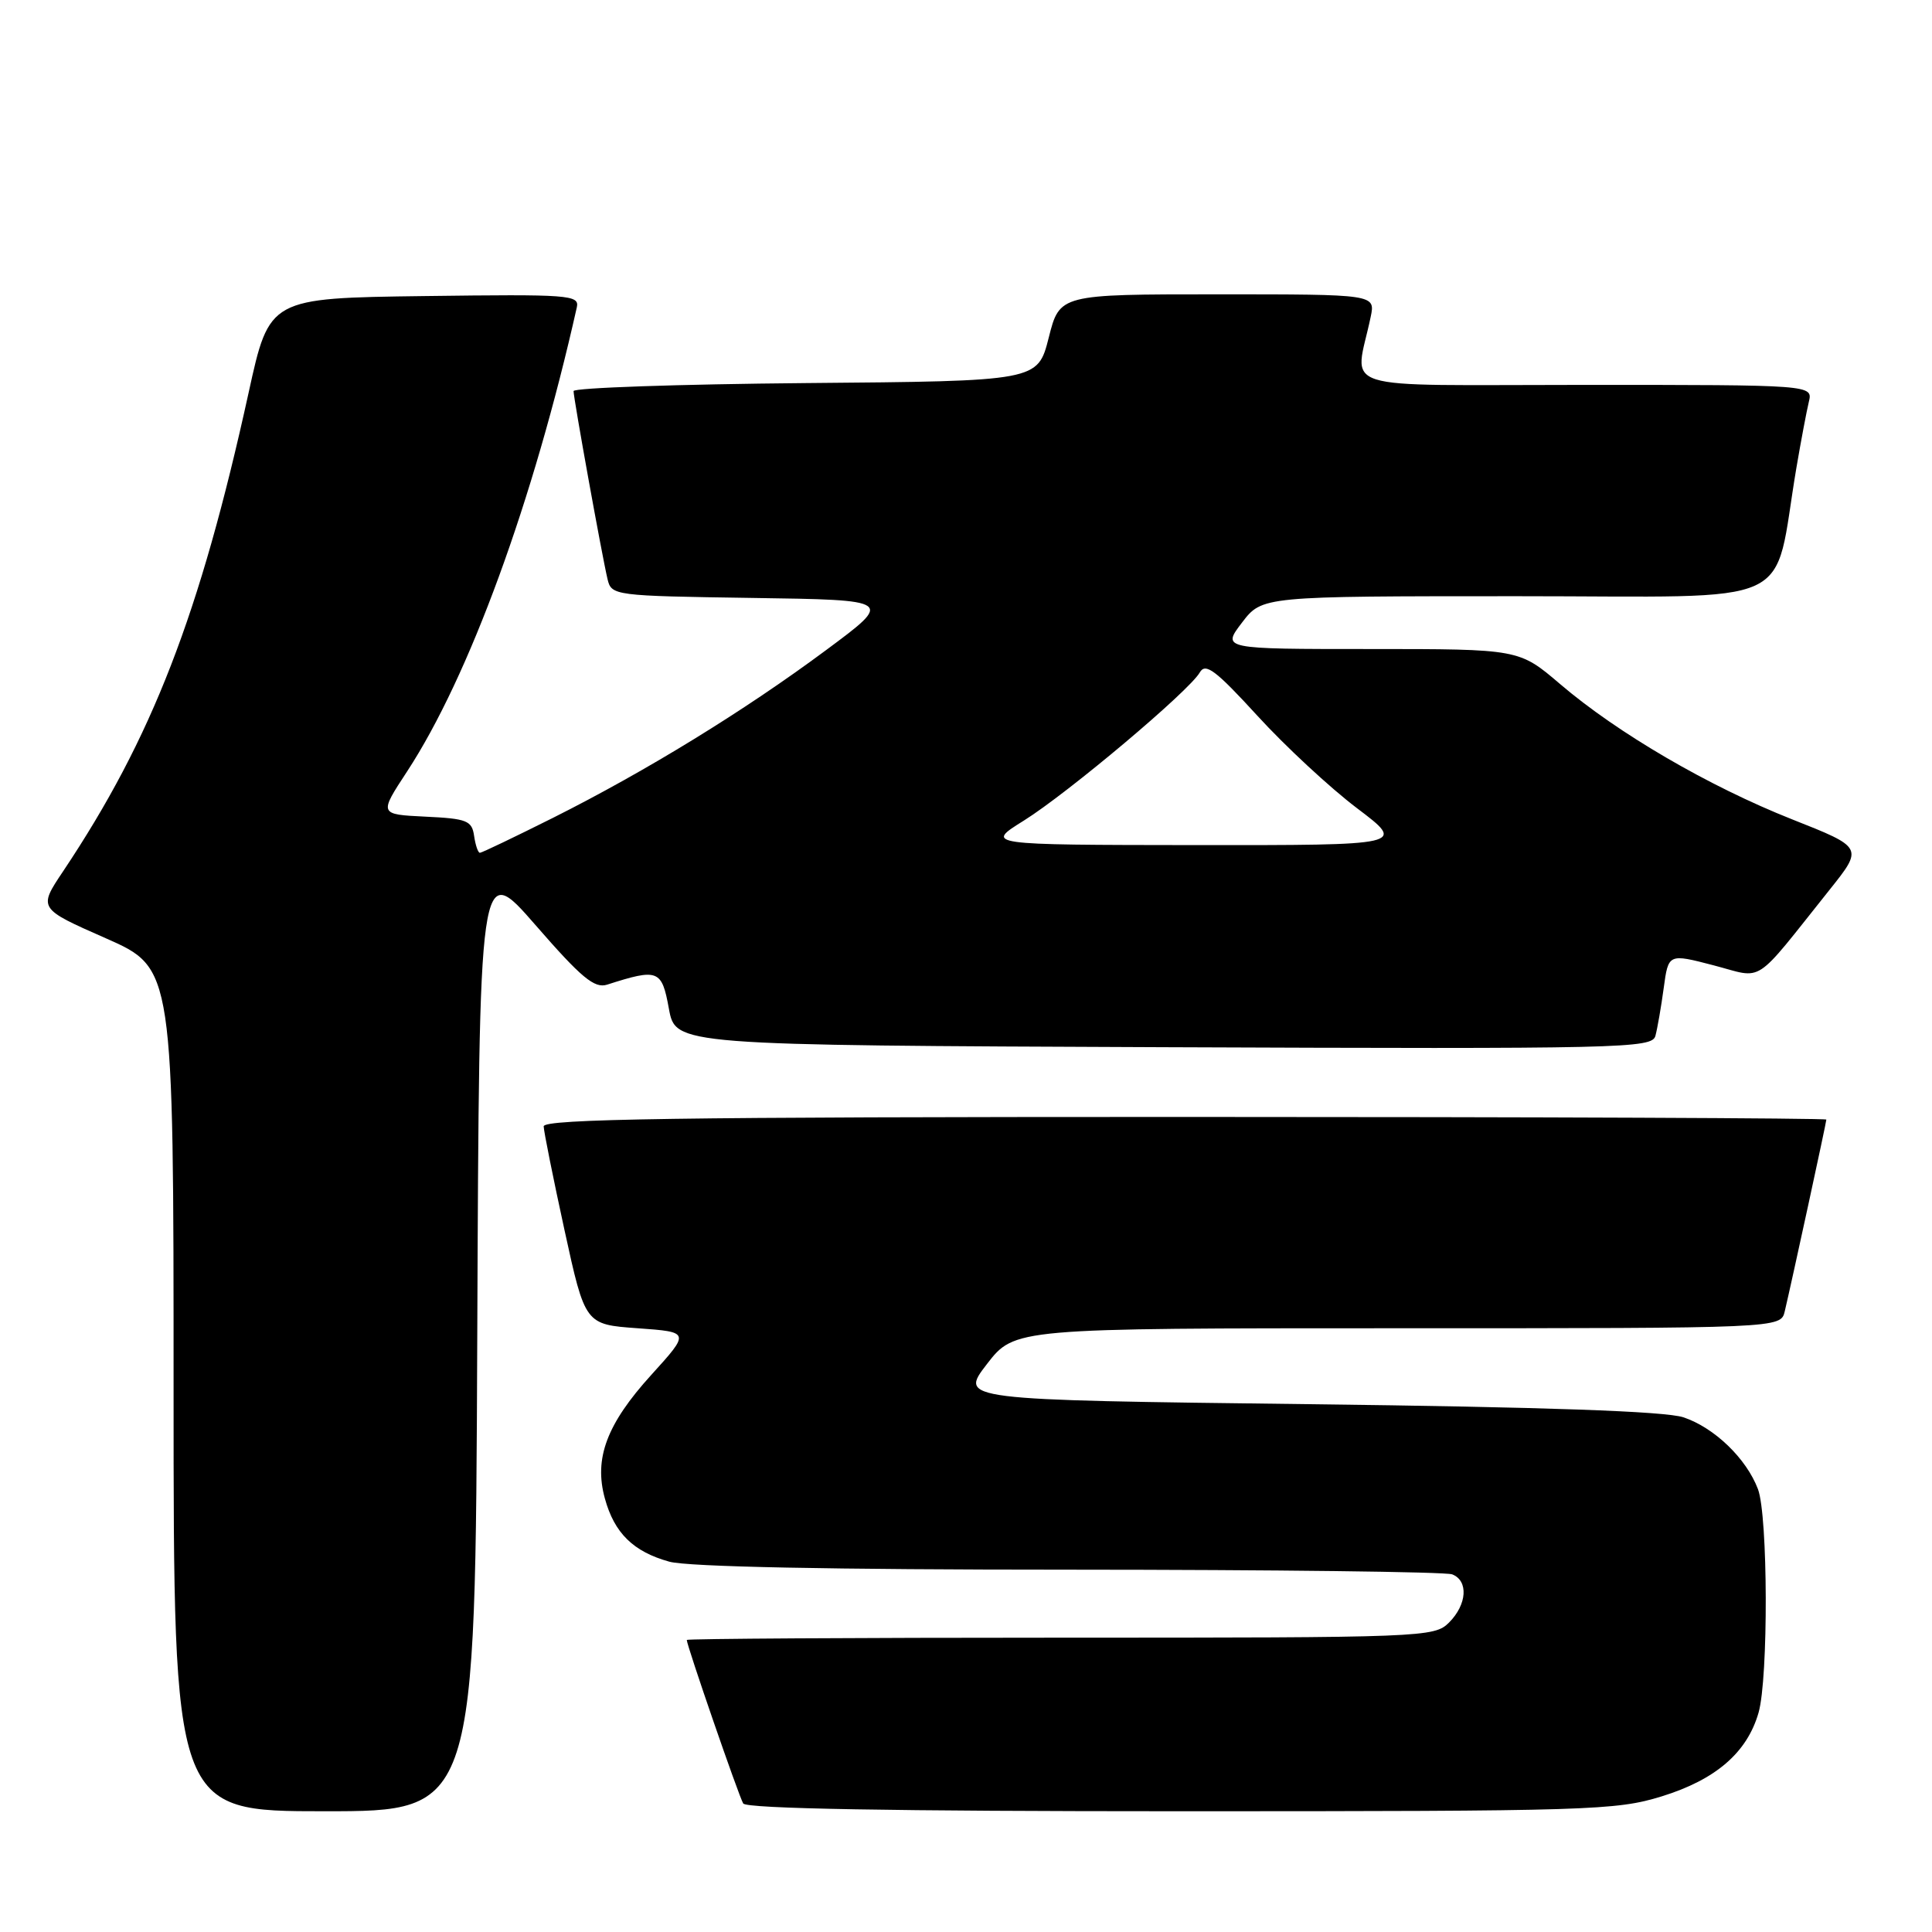 <?xml version="1.0" encoding="UTF-8" standalone="no"?>
<!DOCTYPE svg PUBLIC "-//W3C//DTD SVG 1.1//EN" "http://www.w3.org/Graphics/SVG/1.1/DTD/svg11.dtd" >
<svg xmlns="http://www.w3.org/2000/svg" xmlns:xlink="http://www.w3.org/1999/xlink" version="1.1" viewBox="0 0 256 256">
 <g >
 <path fill="currentColor"
d=" M 63.24 177.01 C 63.50 114.02 63.50 114.02 70.95 122.57 C 77.03 129.56 78.77 131.01 80.45 130.47 C 87.22 128.30 87.69 128.48 88.63 133.65 C 89.52 138.50 89.52 138.50 154.19 138.76 C 215.16 139.00 218.89 138.91 219.35 137.26 C 219.61 136.29 220.11 133.44 220.45 130.92 C 221.07 126.35 221.07 126.35 227.06 127.91 C 233.84 129.68 232.14 130.79 242.43 117.90 C 246.90 112.30 246.90 112.30 237.47 108.57 C 226.41 104.19 214.34 97.15 206.72 90.64 C 201.28 86.00 201.28 86.00 181.59 86.00 C 161.90 86.00 161.90 86.00 164.57 82.50 C 167.24 79.00 167.24 79.00 201.05 79.00 C 238.97 79.00 234.83 80.90 238.03 62.00 C 238.64 58.42 239.38 54.49 239.68 53.25 C 240.22 51.00 240.22 51.00 209.98 51.00 C 176.18 51.00 179.53 52.06 181.62 42.00 C 182.25 39.00 182.25 39.00 161.33 39.00 C 140.41 39.00 140.41 39.00 138.96 44.75 C 137.50 50.50 137.50 50.50 106.75 50.76 C 89.84 50.91 76.00 51.39 76.00 51.82 C 76.00 52.80 79.77 73.66 80.50 76.73 C 81.02 78.92 81.32 78.96 99.72 79.23 C 118.41 79.50 118.41 79.50 109.45 86.15 C 98.63 94.18 85.70 102.13 73.27 108.37 C 68.19 110.91 63.84 113.00 63.59 113.00 C 63.34 113.00 63.00 111.99 62.82 110.75 C 62.53 108.73 61.86 108.47 56.36 108.21 C 50.21 107.91 50.21 107.91 53.95 102.21 C 62.16 89.66 70.68 66.37 76.43 40.73 C 76.80 39.07 75.49 38.98 56.26 39.23 C 35.69 39.50 35.69 39.50 32.95 52.00 C 26.48 81.48 20.14 97.82 8.37 115.44 C 5.06 120.38 5.06 120.38 14.03 124.33 C 23.00 128.29 23.00 128.29 23.00 184.15 C 23.00 240.00 23.00 240.00 42.99 240.00 C 62.99 240.00 62.99 240.00 63.24 177.01 Z  M 220.18 238.03 C 227.35 235.81 231.50 232.23 233.02 226.93 C 234.33 222.35 234.27 200.85 232.94 197.32 C 231.40 193.25 227.16 189.17 223.06 187.80 C 220.63 187.00 204.78 186.44 173.31 186.06 C 127.11 185.50 127.11 185.50 130.77 180.75 C 134.44 176.00 134.44 176.00 185.20 176.00 C 235.96 176.00 235.96 176.00 236.49 173.75 C 237.45 169.69 242.00 148.71 242.00 148.35 C 242.00 148.16 203.75 148.00 157.00 148.00 C 89.65 148.00 72.01 148.26 72.04 149.25 C 72.06 149.94 73.30 156.12 74.80 163.00 C 77.53 175.50 77.53 175.50 84.49 176.00 C 91.45 176.50 91.45 176.50 86.29 182.19 C 80.39 188.69 78.68 193.26 80.15 198.56 C 81.41 203.15 83.92 205.61 88.69 206.93 C 91.13 207.61 110.14 207.99 141.67 207.99 C 168.71 208.00 191.55 208.27 192.42 208.61 C 194.60 209.45 194.40 212.60 192.00 215.00 C 190.05 216.95 188.67 217.00 140.50 217.00 C 113.27 217.00 91.00 217.14 91.00 217.30 C 91.00 218.03 97.91 238.05 98.48 238.97 C 98.91 239.66 118.36 240.00 156.45 240.00 C 210.72 240.00 214.13 239.89 220.18 238.03 Z  M 135.67 108.73 C 141.51 105.08 157.59 91.55 158.98 89.10 C 159.73 87.78 161.08 88.80 166.61 94.84 C 170.30 98.88 176.24 104.39 179.81 107.09 C 186.30 112.00 186.30 112.00 158.40 111.98 C 130.50 111.95 130.50 111.95 135.67 108.73 Z "/>
</g>
</svg>